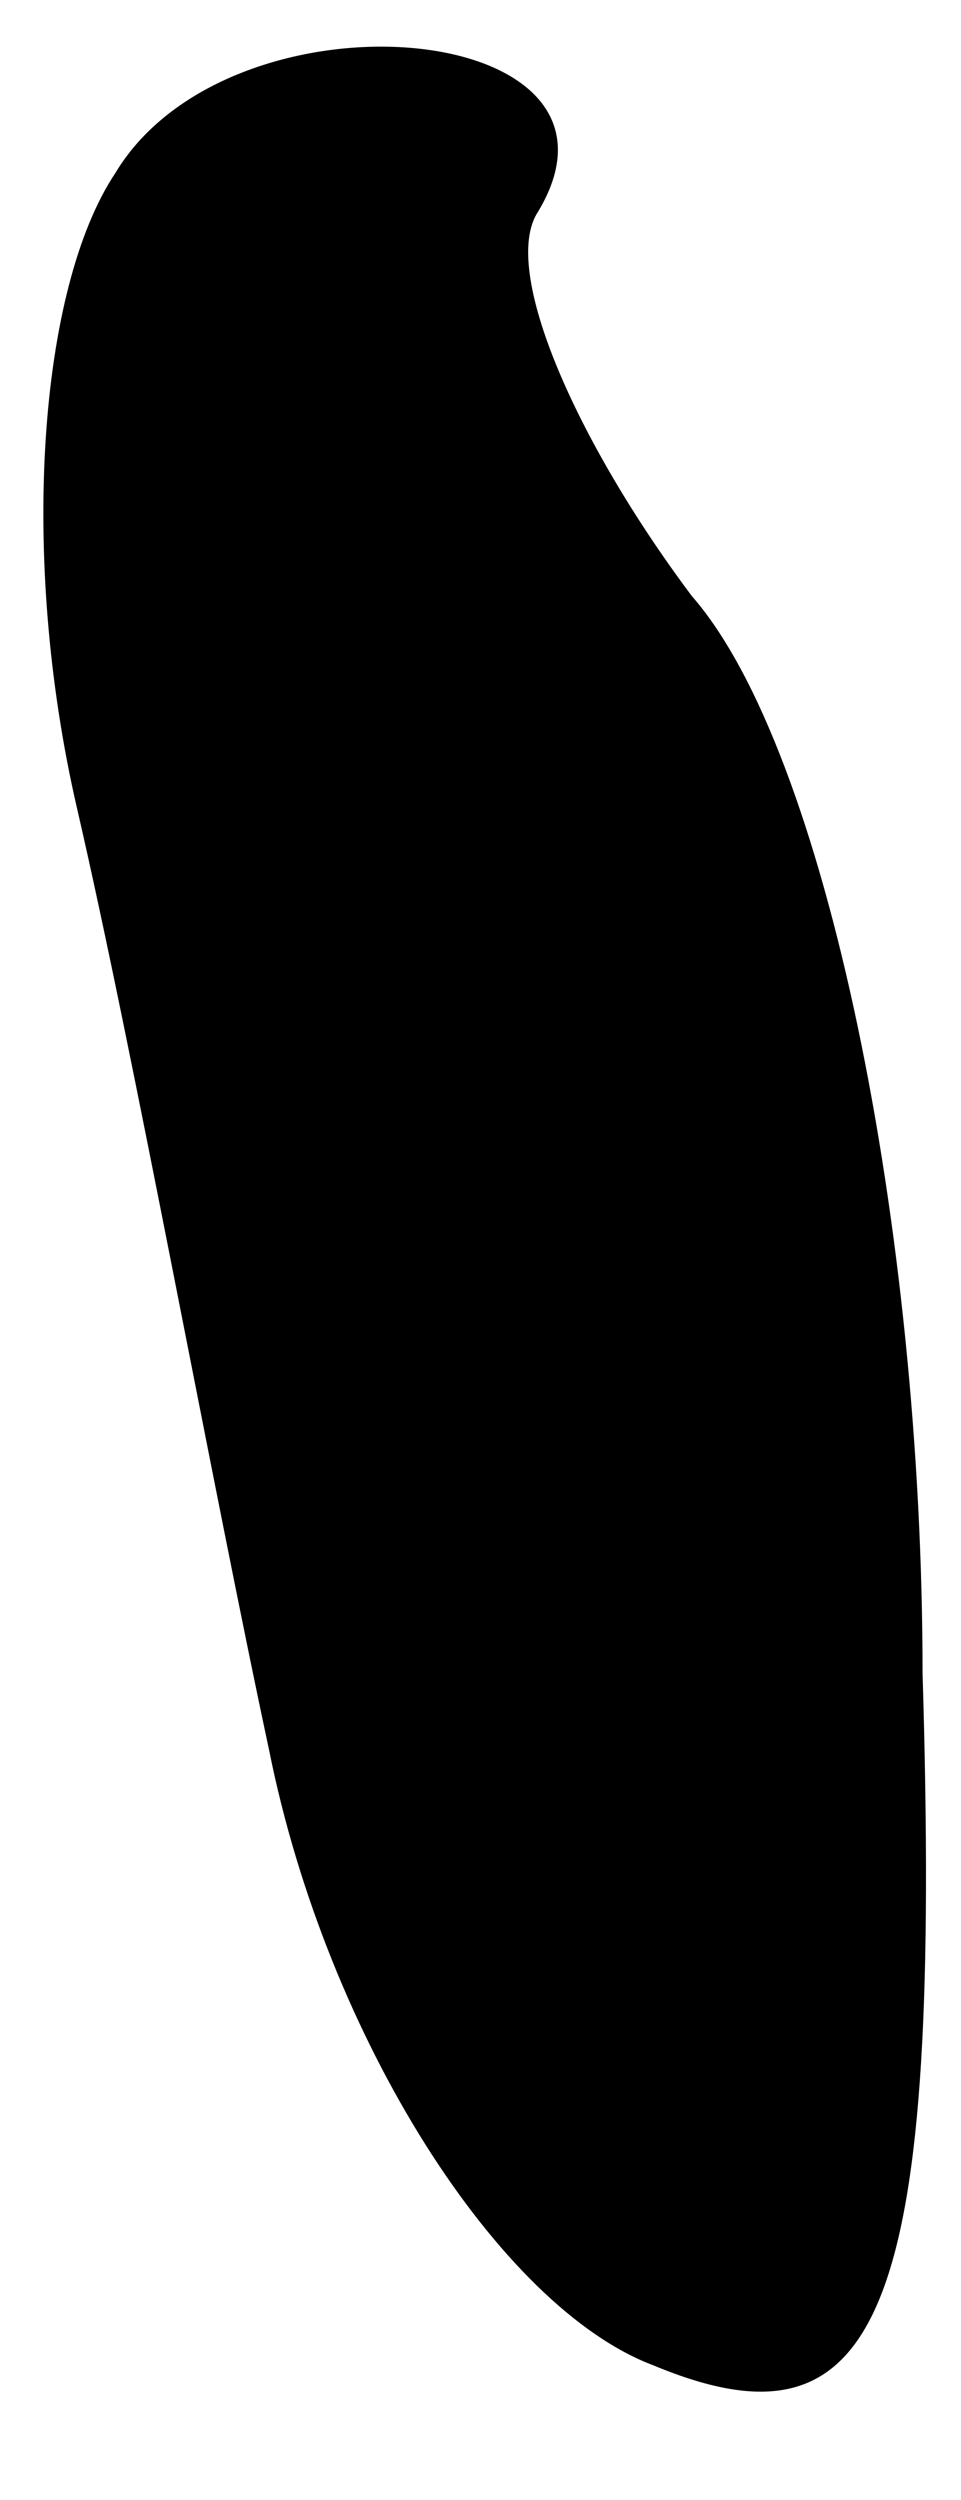 <?xml version="1.0" standalone="no"?>
<!DOCTYPE svg PUBLIC "-//W3C//DTD SVG 20010904//EN"
 "http://www.w3.org/TR/2001/REC-SVG-20010904/DTD/svg10.dtd">
<svg version="1.0" xmlns="http://www.w3.org/2000/svg"
 width="5pt" height="13pt" viewBox="0 0 5 13"
 preserveAspectRatio="xMidYMid meet">
<g transform="translate(0,13) scale(0.1,-0.1)"
fill="#000000" stroke="none">
<path fill="#000000" stroke="none" d="M6 121 c-4 -6 -5 -20 -2 -33 3 -13 7
-35 10 -49 3 -15 12 -29 20 -32 12 -5 15 3 14 36 0 23 -5 48 -12 56 -6 8 -10
17 -8 20 6 10 -16 12 -22 2z"/>
</g>
</svg>
